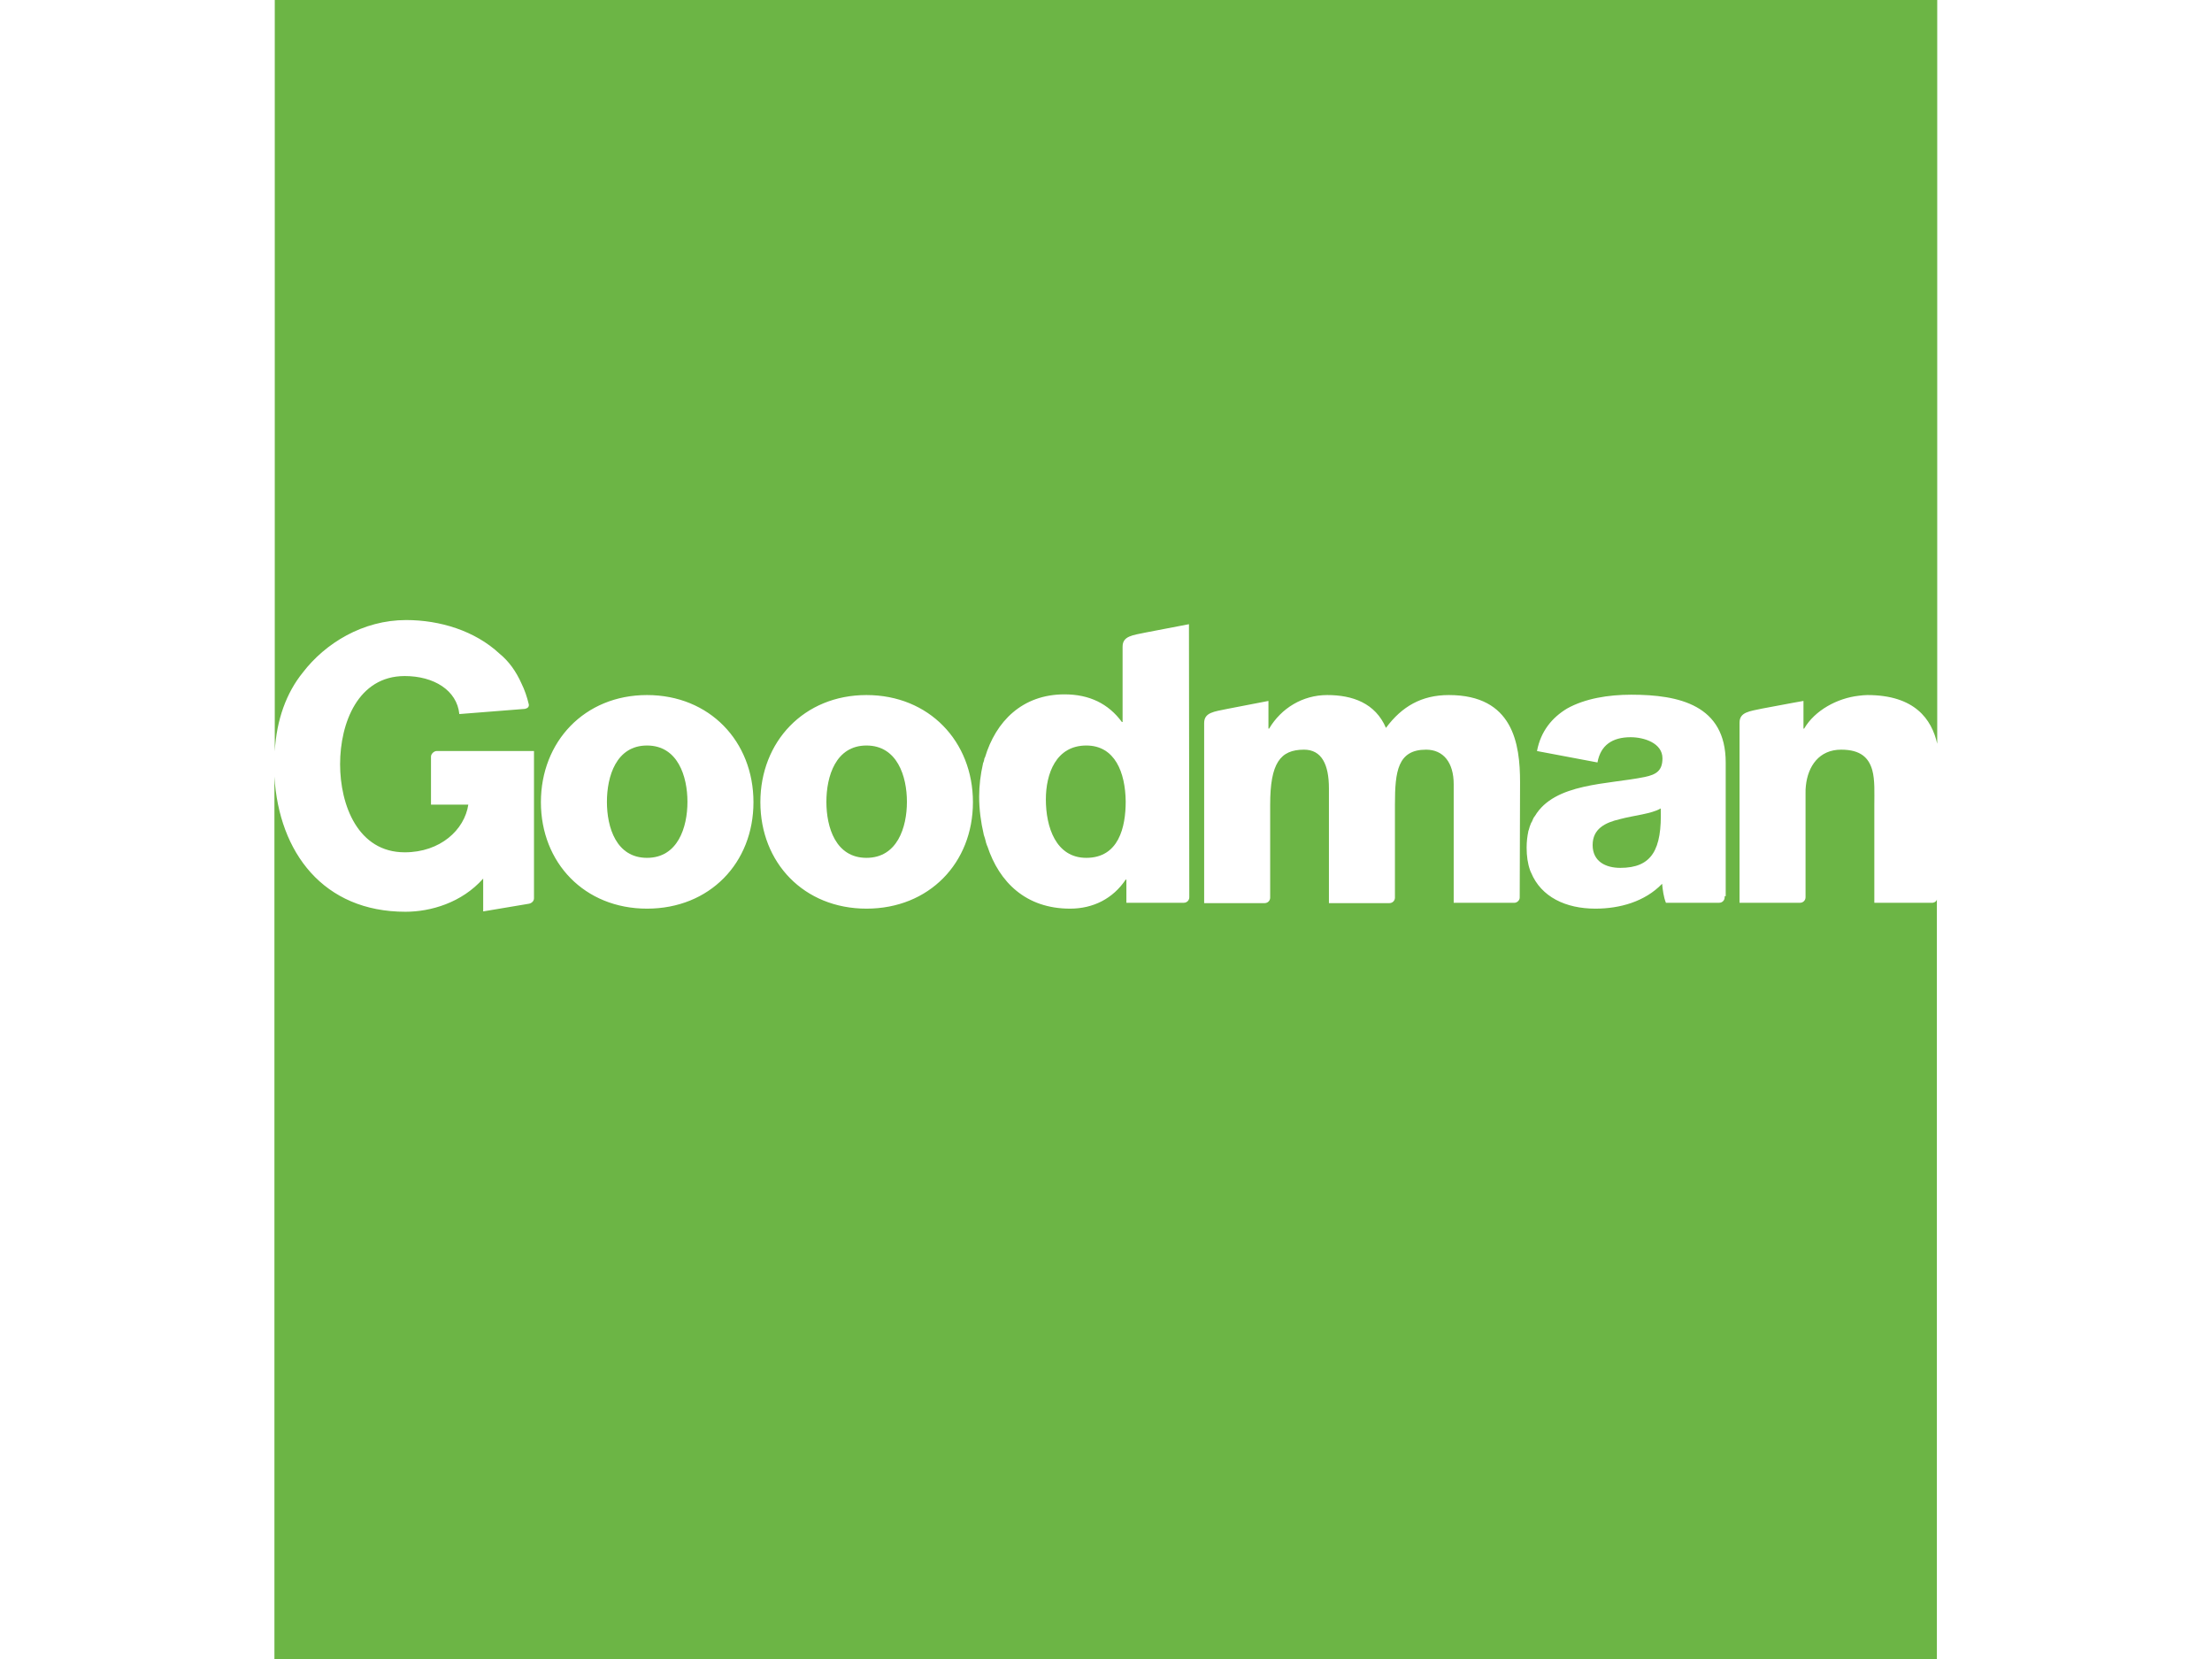 <?xml version="1.0" encoding="utf-8"?>
<!-- Generator: Adobe Illustrator 22.1.0, SVG Export Plug-In . SVG Version: 6.00 Build 0)  -->
<svg version="1.1" id="Layer_2_1_" xmlns="http://www.w3.org/2000/svg" xmlns:xlink="http://www.w3.org/1999/xlink" x="0px" y="0px"
	 viewBox="0 0 640 480" style="enable-background:new 0 0 640 480;" xml:space="preserve">
<style type="text/css">
	.st0{fill:#6CB545;}
</style>
<g>
	<path class="st0" d="M468.7,237c-4.3,1-7.9,2.8-7.9,7.5c0,4.7,3.7,6.6,8,6.6c9.1,0,12.1-5.2,11.7-17.2
		C477.8,235.5,472.8,235.9,468.7,237"/>
	<path class="st0" d="M250.7,215.7c-8.9,0-11.6,8.9-11.6,16.3c0,7.4,2.7,16.2,11.6,16.2s11.7-8.8,11.7-16.2
		C262.4,224.6,259.6,215.7,250.7,215.7"/>
	<path class="st0" d="M187.2,215.7c-8.9,0-11.6,8.9-11.6,16.3c0,7.4,2.7,16.2,11.6,16.2c8.9,0,11.7-8.8,11.7-16.2
		C198.9,224.6,196.1,215.7,187.2,215.7"/>
	<path class="st0" d="M559.2,261.2h-15.5h-1.4V233c0-3.6,0.2-7.3-0.6-10.2c-1-3.5-3.3-5.9-9-5.9c-6.4,0-9.6,4.8-10.2,10.4
		c-0.1,0.7-0.1,1.4-0.1,2.1v30.2c0,0.9-0.7,1.6-1.6,1.6h-7.1h-10.4v-52.1c0-3.1,2.9-3.3,6.6-4.1l9.1-1.7l2.8-0.5v8h0.2
		c3.1-5.3,9.6-8.8,15.8-9.5c0.8-0.1,1.7-0.2,2.5-0.2c13.7,0,18.6,7,20.2,14.1V-0.5h-481v217.9c0.5-9.2,3.4-17,8.1-22.8
		c6.5-8.5,17.4-15.2,29.9-15.2c9.8,0,19.9,3.1,27,9.7c2.7,2.2,4.8,5.1,6.4,8.7c0.9,1.8,1.6,3.9,2.1,6c0.1,0.7-0.3,1.1-1.1,1.3
		l-19,1.5c-0.7-6.9-7.4-11-15.8-11c-13.5,0-18.7,13.6-18.7,25.5c0,11.9,5.2,25.5,18.7,25.5c10.3,0,17.3-6.5,18.4-13.8h-10.8v-13.9
		c0-0.8,0.9-1.6,1.6-1.6h28.2v42.6c0,0.9-0.8,1.5-1.6,1.6l-13.1,2.2v-9.5c-6.2,7-15.2,9.6-22.5,9.6c-23.7,0-36.6-17.1-37.9-39.1
		v255.8h481V260.2C560.3,260.8,559.8,261.1,559.2,261.2 M187.2,262.9c-18.1,0-30.7-13.3-30.7-30.8s12.6-31,30.7-31
		c18.1,0,30.8,13.4,30.8,31S205.3,262.9,187.2,262.9 M250.7,262.9c-18.1,0-30.7-13.3-30.7-30.8s12.6-31,30.7-31
		c18.1,0,30.8,13.4,30.8,31S268.8,262.9,250.7,262.9 M344.1,259.6c0,0.9-0.7,1.6-1.6,1.6h-16.6v-6.7h-0.2c-3.7,5.5-9.4,8.4-16.1,8.4
		c-12.8,0-20.5-7.7-23.9-18c-0.1-0.2-0.2-0.4-0.3-0.8c-0.1-0.1-0.1-0.2-0.1-0.3c-0.2-0.8-0.4-1.6-0.7-2.4v-0.1
		c-0.8-3.4-1.3-7.1-1.3-10.8c0-3.3,0.4-6.4,1.1-9.5v-0.1c0.1-0.2,0.1-0.3,0.2-0.5c0.1-0.3,0.2-0.7,0.2-0.9c0.1-0.2,0.1-0.3,0.2-0.4
		c3.1-10.3,10.7-18.2,23-18.2c7.2,0,12.7,2.7,16.6,8h0.2v-21.8c0-3.1,2.9-3.3,6.7-4.1l12.5-2.4L344.1,259.6L344.1,259.6z
		 M439.7,259.7c0,0.8-0.8,1.5-1.5,1.5h-17.6v-34.3c0-6.3-3-10-8-10c-8.2,0-9,6.3-9,15.8v27c0,0.9-0.7,1.6-1.6,1.6h-17.5v-33.2
		c0-6.9-2.1-11.2-7.2-11.2c-6.9,0-9.8,3.9-9.8,15.9v26.9c0,0.9-0.7,1.6-1.6,1.6h-17.5v-52.1c0-3.1,2.9-3.3,6.7-4.1l11.9-2.3v8h0.2
		c3.5-5.9,9.7-9.7,16.8-9.7c7.3,0,13.9,2.3,17,9.5c4.6-6.2,10.3-9.5,18.2-9.5c18.6,0,20.6,14.1,20.6,25.2L439.7,259.7L439.7,259.7z
		 M499,259.6c0,0.9-0.7,1.6-1.6,1.6h-15.4c-0.7-1.8-0.9-3.6-1.1-5.5c-5,5.2-12.3,7.2-19.3,7.2c-8.6,0-15.7-3.4-18.6-10.4
		c-0.1-0.2-0.2-0.4-0.3-0.7c-0.7-2-1-4.1-1-6.6c0-1.7,0.2-3.3,0.5-4.7v-0.1c0-0.1,0.1-0.1,0.1-0.2c0.2-0.8,0.4-1.4,0.7-2.1
		c0.1-0.1,0.1-0.1,0.1-0.2l0.1-0.1c0.3-0.8,0.6-1.4,0.9-1.7c5.7-9.6,21.1-9.1,31.8-11.3c3.3-0.7,5.1-1.8,5.1-5.4
		c0-4.4-5.3-6.1-9.2-6.1c-5.3,0-8.7,2.3-9.6,7.3l-17.5-3.3c1.1-5.8,4.4-9.7,8.7-12.3c5.2-2.9,11.9-4,18.6-4c13.8,0,27.3,3,27.3,19.6
		v38.7H499z"/>
	<path class="st0" d="M314.3,215.7c-8.8,0-11.7,8.2-11.7,15.6c0,8,2.9,16.9,11.7,16.9c9.4,0,11.4-8.9,11.4-16.3
		C325.6,223.5,322.6,215.7,314.3,215.7"/>
</g>
</svg>
